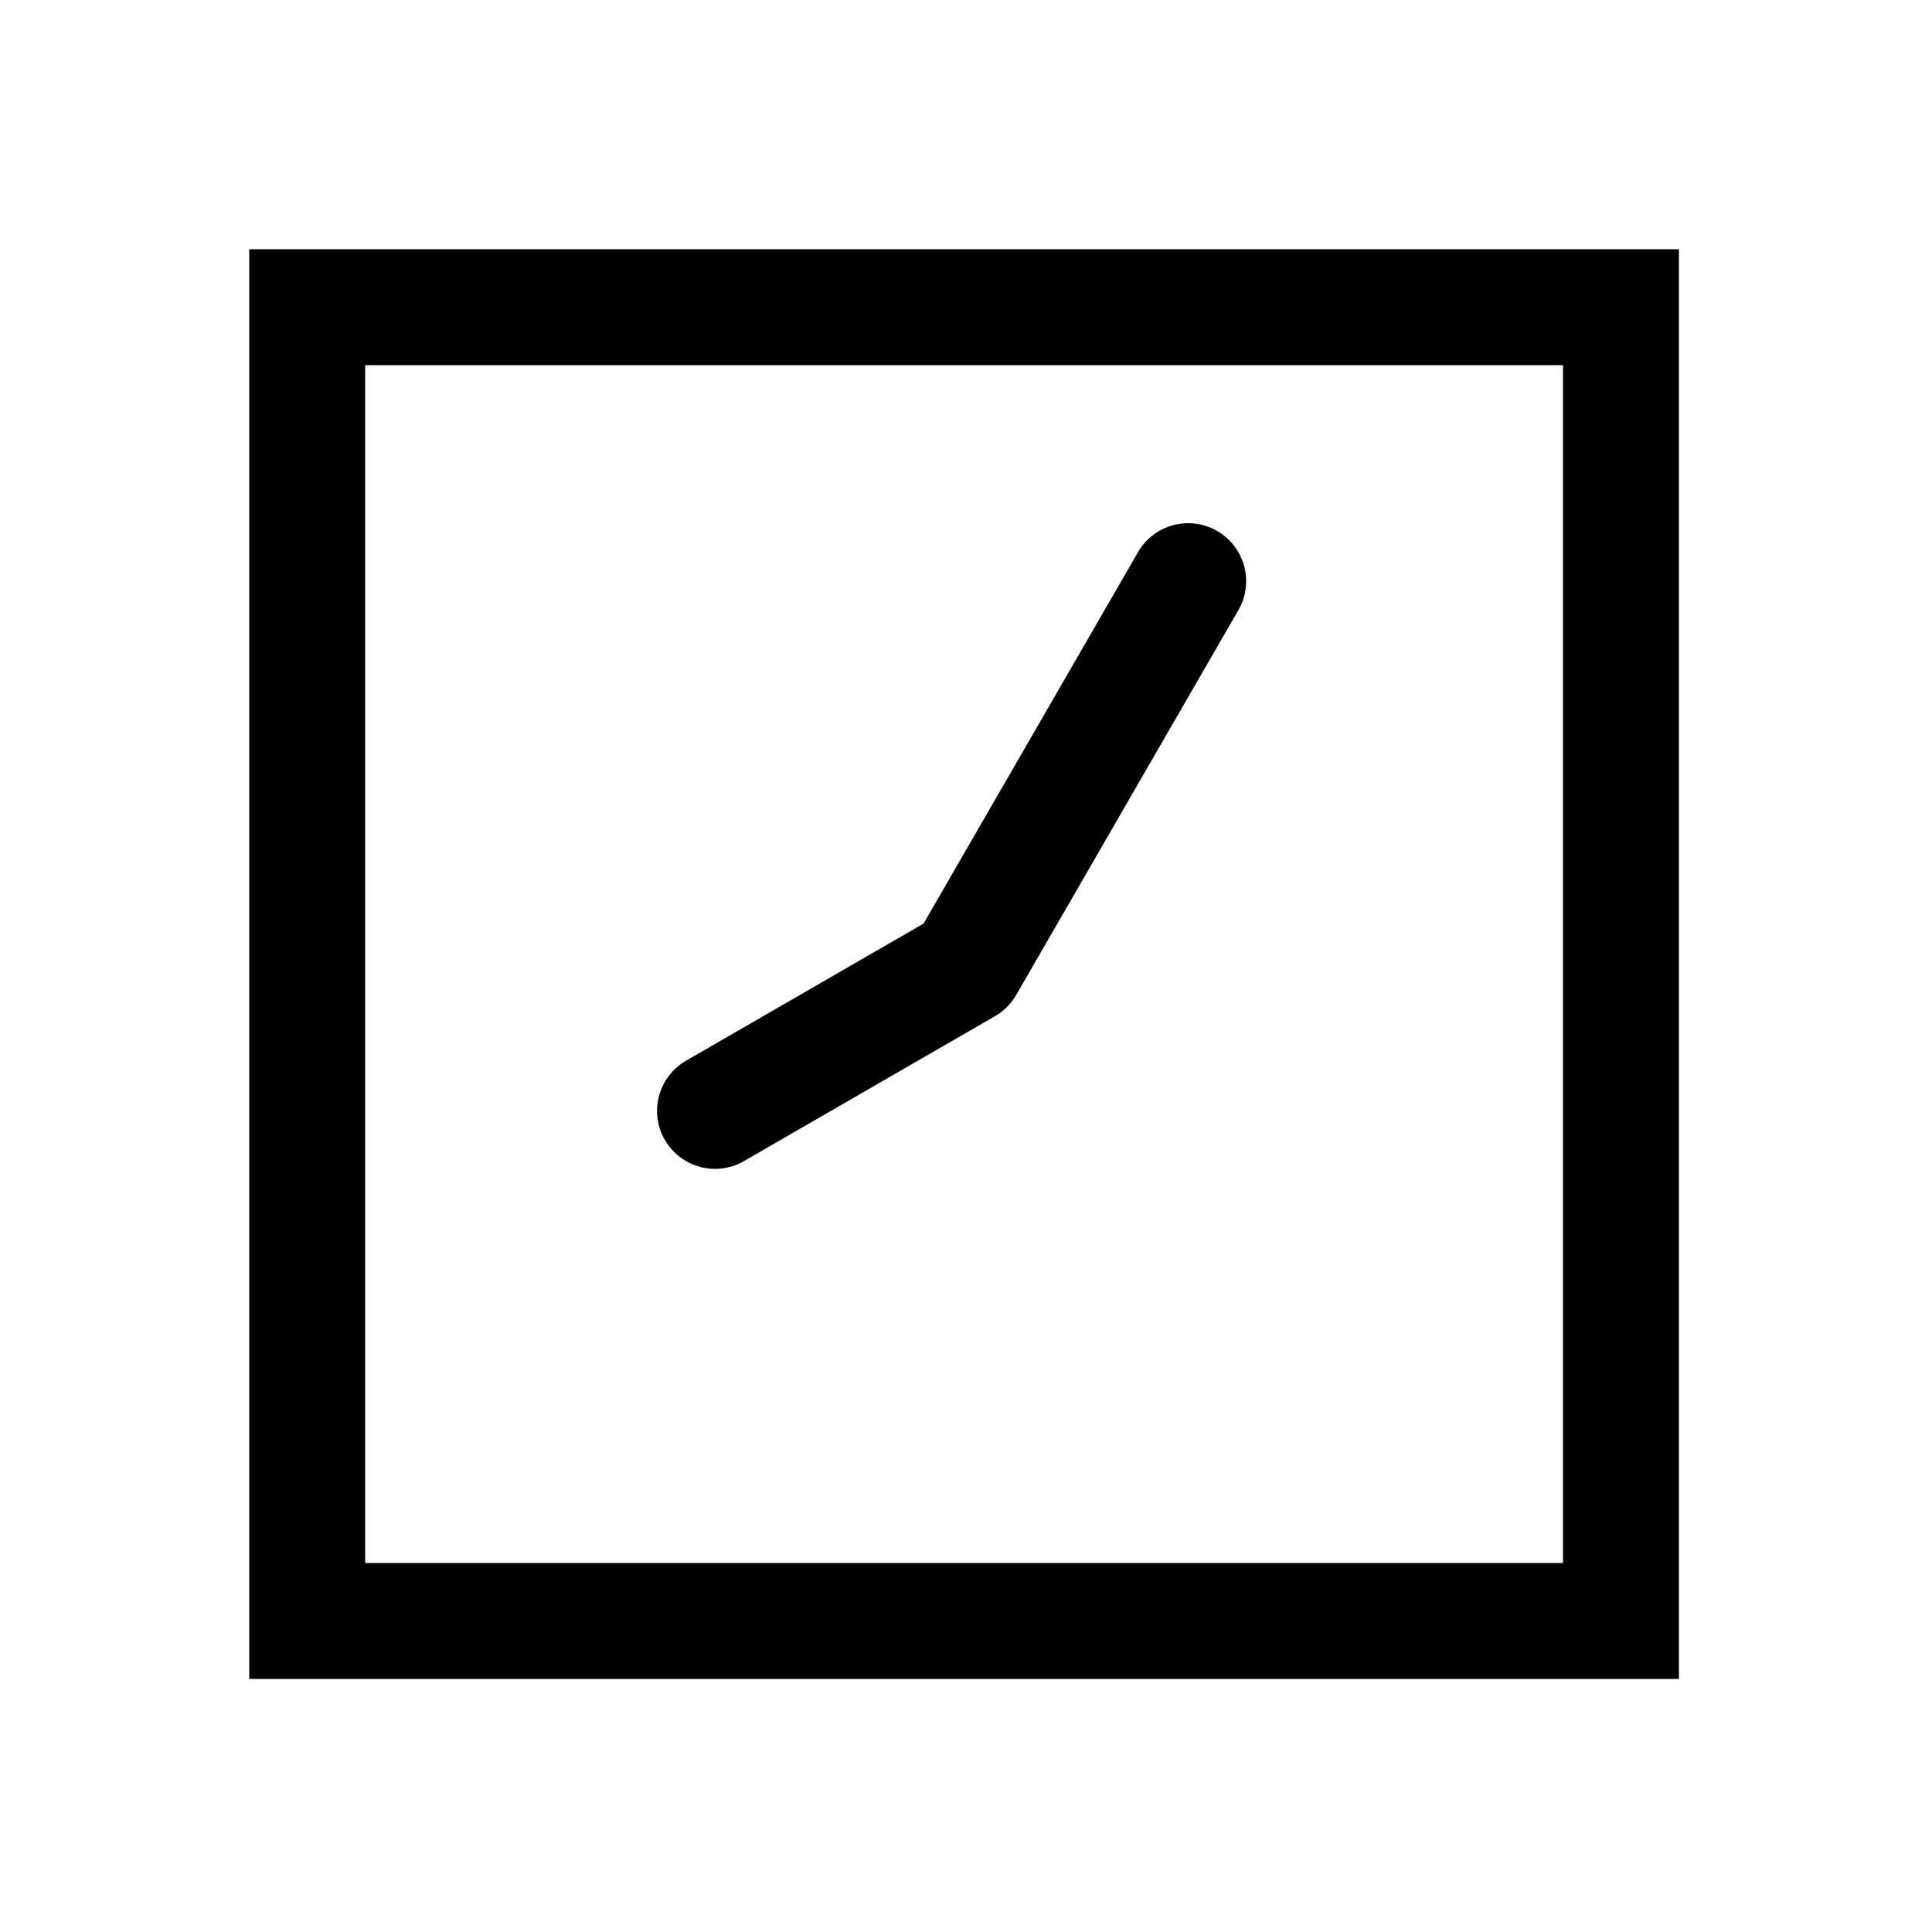 <svg xmlns="http://www.w3.org/2000/svg" width="1000" height="1000" viewBox="0 0 1000 1000"><path d="M-78.916-159.646A30 30 0 0 0-90-155.885a30 30 0 0 0-10.98 40.98L-25.98 15A30.003 30.003 0 0 0-15 25.98l199.186 115a30 30 0 0 0 40.98-10.98 30 30 0 0 0-10.98-40.98L21.96-21.96l-70.98-122.944a30 30 0 0 0-29.897-14.742zM371-371h-740v740h740zm-60 60v620h-620v-620z" style="-inkscape-stroke:none" transform="rotate(-90 500 0)"/></svg>